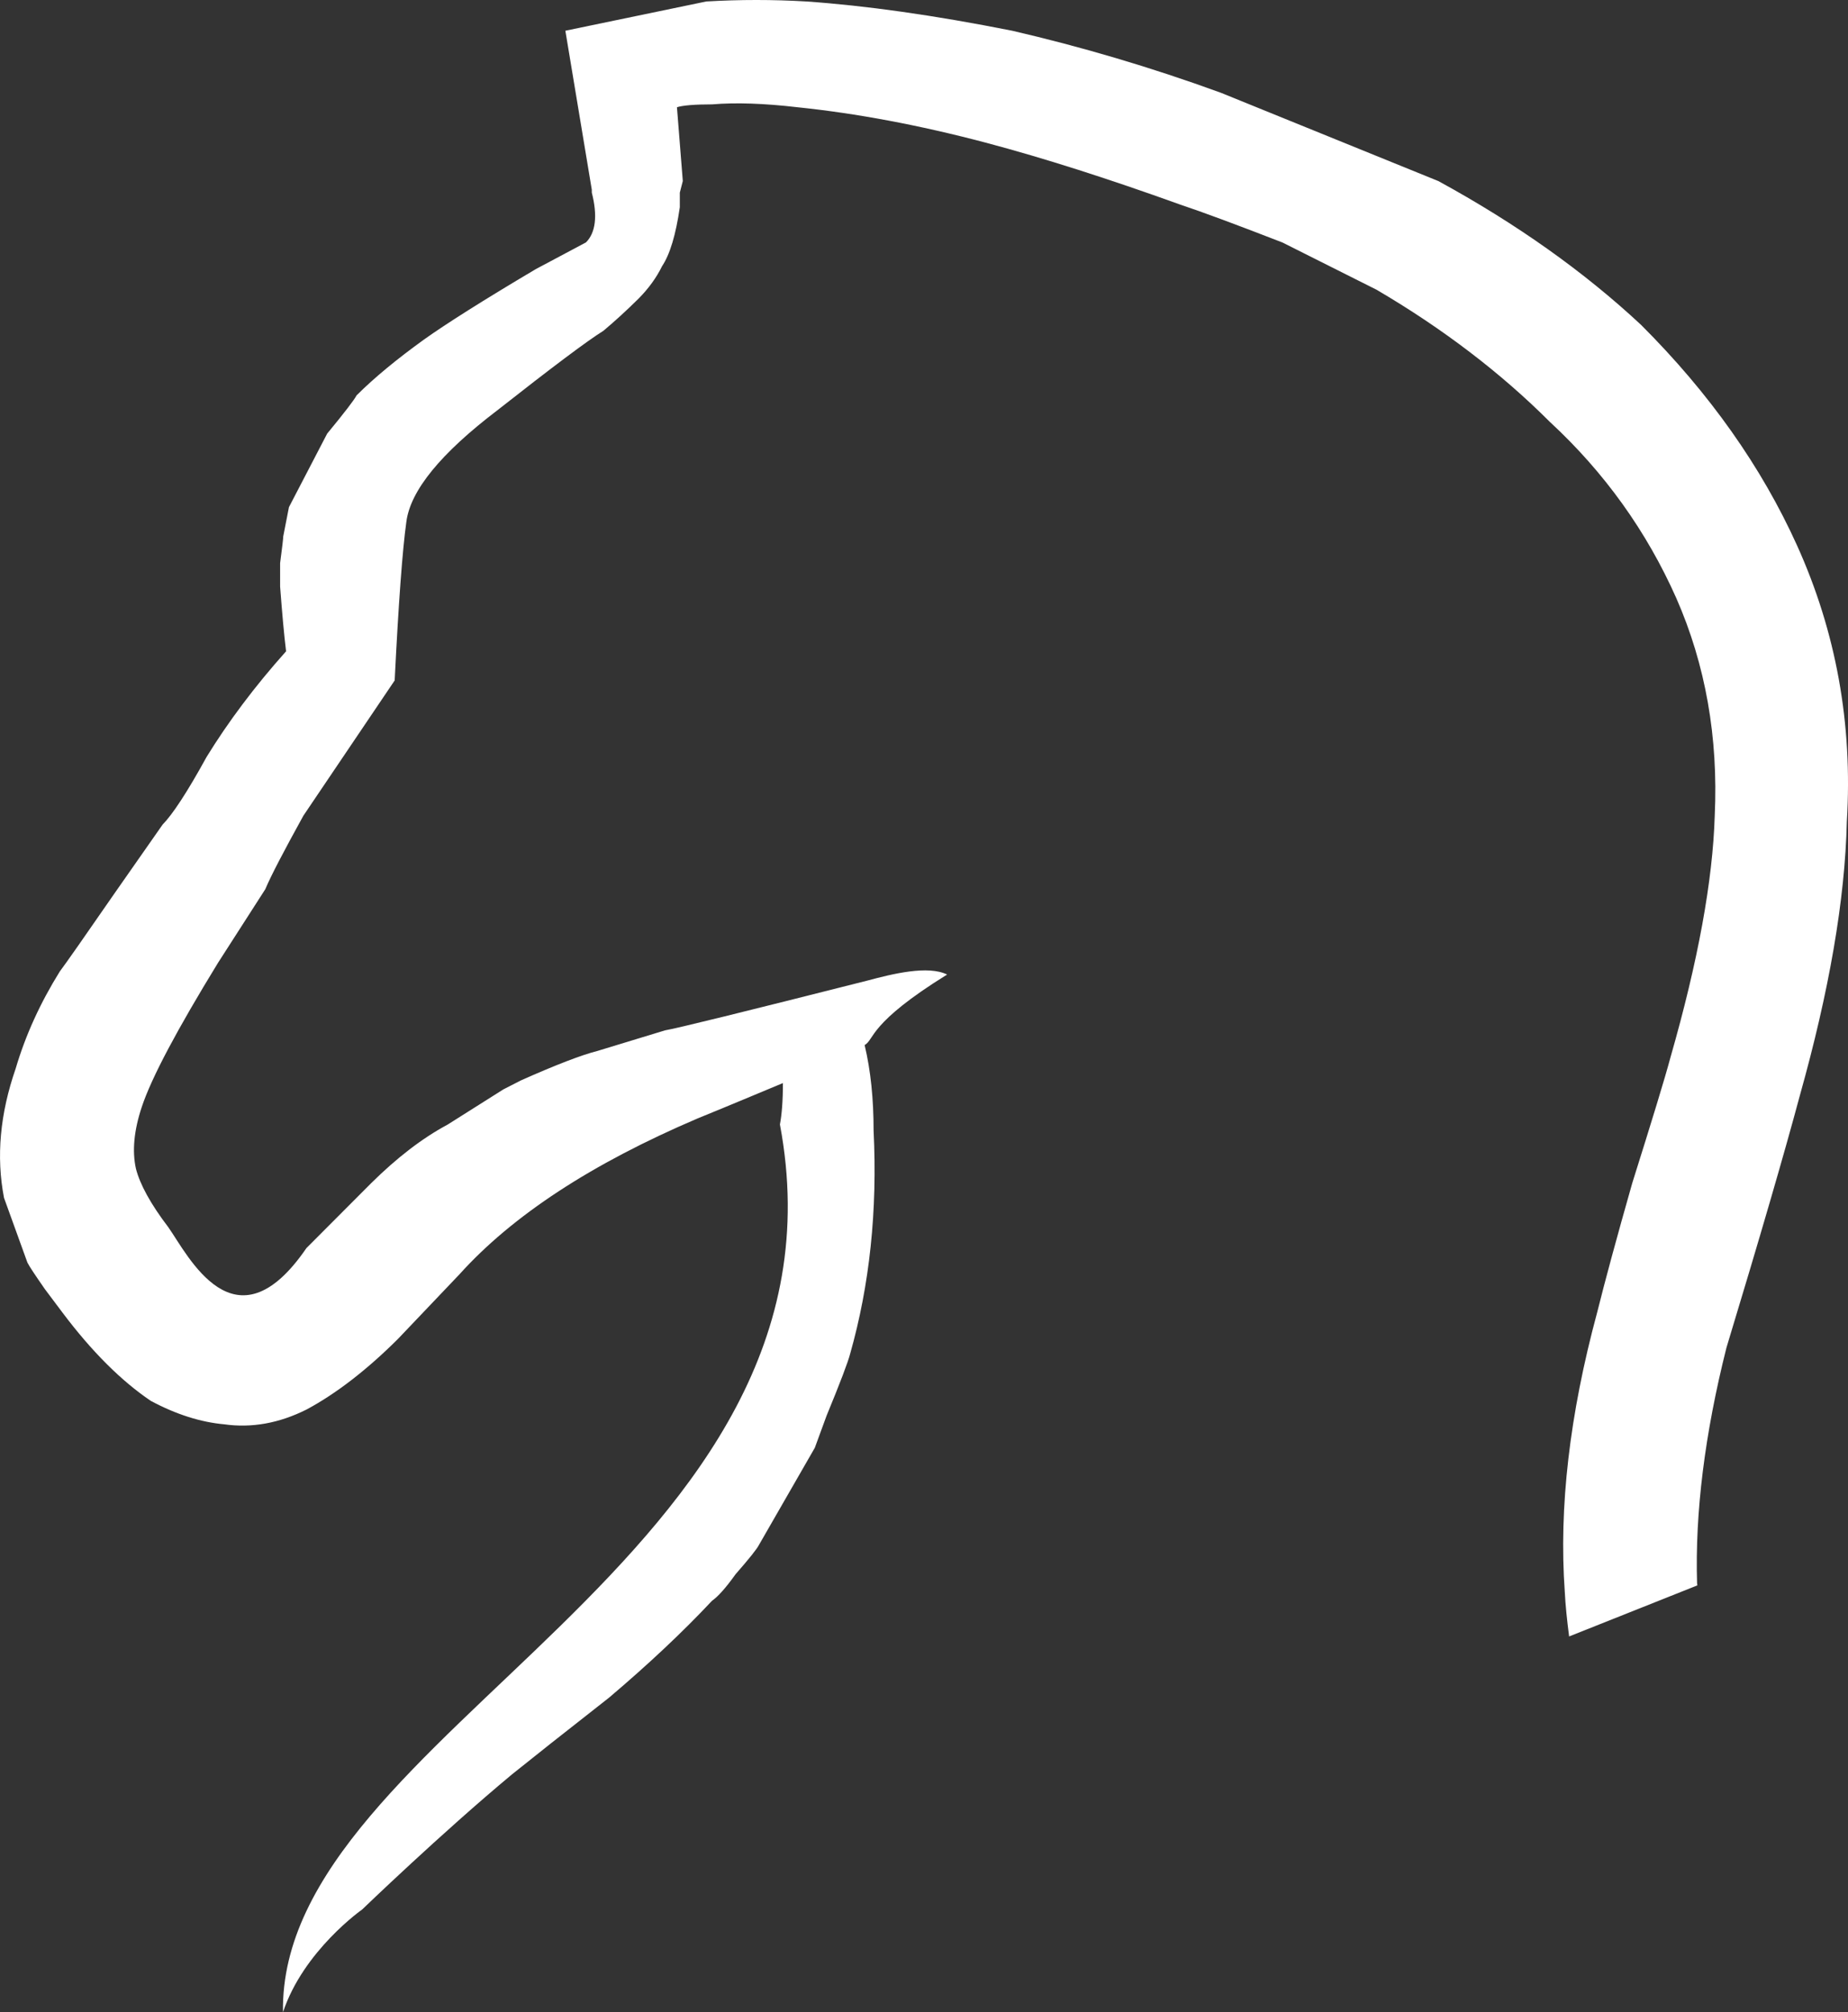 <svg version="1.1" id="图层_1" x="0px" y="0px" width="109.001px" height="118.694px" viewBox="0 0 109.001 118.694" enable-background="new 0 0 109.001 118.694" xml:space="preserve" xmlns="http://www.w3.org/2000/svg" xmlns:xlink="http://www.w3.org/1999/xlink" xmlns:xml="http://www.w3.org/XML/1998/namespace">
  <rect x="0" y="0" width="109.001" height="118.694" fill="#333333" stroke="none"/>
  <path fill="#FFFFFF" d="M100.098,93.382c-0.124-4.16,0.453-8.802,1.733-13.884c1.959-6.463,3.408-11.437,4.337-14.904
	c1.719-6.123,2.655-11.501,2.764-16.13c0.353-5.771-0.636-11.201-2.94-16.298c-2.085-4.61-5.142-8.954-9.193-12.999
	c-3.348-3.123-7.336-5.962-11.958-8.485l-12.829-5.21c-4.162-1.517-8.266-2.723-12.31-3.659c-4.63-0.921-8.681-1.486-12.143-1.726
	c-1.966-0.116-3.928-0.116-5.9,0l-8.312,1.726l1.559,9.378v0.169c0.352,1.381,0.225,2.37-0.344,2.939l-2.955,1.573
	c-3.123,1.85-5.311,3.239-6.592,4.152c-1.605,1.157-2.939,2.255-3.985,3.3c-0.115,0.235-0.688,0.988-1.733,2.255l-2.254,4.336
	l-0.337,1.727c0,0.116-0.061,0.644-0.184,1.573v1.389c0.123,1.618,0.235,2.877,0.352,3.813c-1.851,2.071-3.415,4.161-4.688,6.231
	c-1.146,2.09-2.019,3.408-2.595,3.992l-2.779,3.974c-1.851,2.678-2.932,4.221-3.284,4.688c-1.153,1.851-2.026,3.768-2.603,5.727
	c-0.925,2.67-1.157,5.201-0.688,7.628l1.381,3.82c0.116,0.229,0.46,0.745,1.03,1.565l1.037,1.382
	c1.733,2.307,3.476,4.037,5.21,5.209c1.505,0.806,2.954,1.258,4.328,1.382c1.626,0.229,3.247-0.063,4.865-0.876
	c1.727-0.929,3.528-2.311,5.378-4.153l3.636-3.82c3.123-3.468,7.805-6.531,14.044-9.193c1.962-0.798,3.645-1.51,5.033-2.086
	c0,1.053-0.067,1.865-0.177,2.441c4.822,25.639-29.585,35.783-29.311,52.367c1.208-3.635,4.673-6.063,4.673-6.063
	s4.682-4.514,8.843-7.975c1.153-0.928,3.055-2.434,5.718-4.52c2.312-1.959,4.337-3.861,6.07-5.711
	c0.345-0.24,0.805-0.746,1.39-1.566c0.805-0.92,1.266-1.498,1.382-1.732l3.293-5.728l0.695-1.895c0.813-1.97,1.273-3.191,1.39-3.652
	c1.146-4.04,1.617-8.44,1.382-13.174c0-1.851-0.169-3.528-0.528-5.033c0.592-0.341,0.225-1.285,4.865-4.161
	c-1.129-0.557-3.206-0.044-4.689,0.353c-7.276,1.842-11.253,2.823-11.949,2.939l-3.984,1.214c-0.93,0.235-2.436,0.813-4.505,1.733
	l-1.046,0.535l-3.292,2.079c-1.505,0.805-3.007,1.97-4.513,3.46l-3.813,3.824c-4.221,6.166-6.994,0.393-8.145-1.232
	c-1.049-1.375-1.674-2.531-1.91-3.453c-0.232-1.041-0.116-2.262,0.345-3.644c0.576-1.734,2.09-4.573,4.497-8.501l2.786-4.337
	c0.346-0.82,1.097-2.251,2.247-4.337l5.386-7.98c0.229-4.606,0.461-7.729,0.689-9.354c0.235-1.85,2.033-4.045,5.37-6.584
	c3.246-2.554,5.317-4.104,6.254-4.688c0.689-0.577,1.382-1.213,2.078-1.902c0.577-0.584,1.045-1.221,1.382-1.91
	c0.461-0.688,0.809-1.842,1.046-3.476v-0.861l0.176-0.685l-0.345-4.352c0.345-0.109,1.041-0.169,2.078-0.169
	c1.39-0.116,3.059-0.06,5.025,0.169c3.476,0.359,7.168,1.049,11.097,2.086c3.475,0.921,7.287,2.146,11.448,3.644
	c1.382,0.461,3.407,1.217,6.063,2.247l5.55,2.786c3.918,2.296,7.341,4.913,10.225,7.797c3.239,2.996,5.719,6.479,7.46,10.399
	c1.726,3.929,2.479,8.217,2.266,12.83c-0.116,3.82-0.978,8.558-2.603,14.228c-0.338,1.266-1.098,3.745-2.262,7.444
	c-0.922,3.24-1.611,5.786-2.072,7.637c-1.625,6.011-2.262,11.497-1.908,16.464c0.039,0.811,0.135,1.705,0.256,2.641l7.564-3.012
	C100.109,93.472,100.103,93.425,100.098,93.382z" class="color c1"/>
</svg>